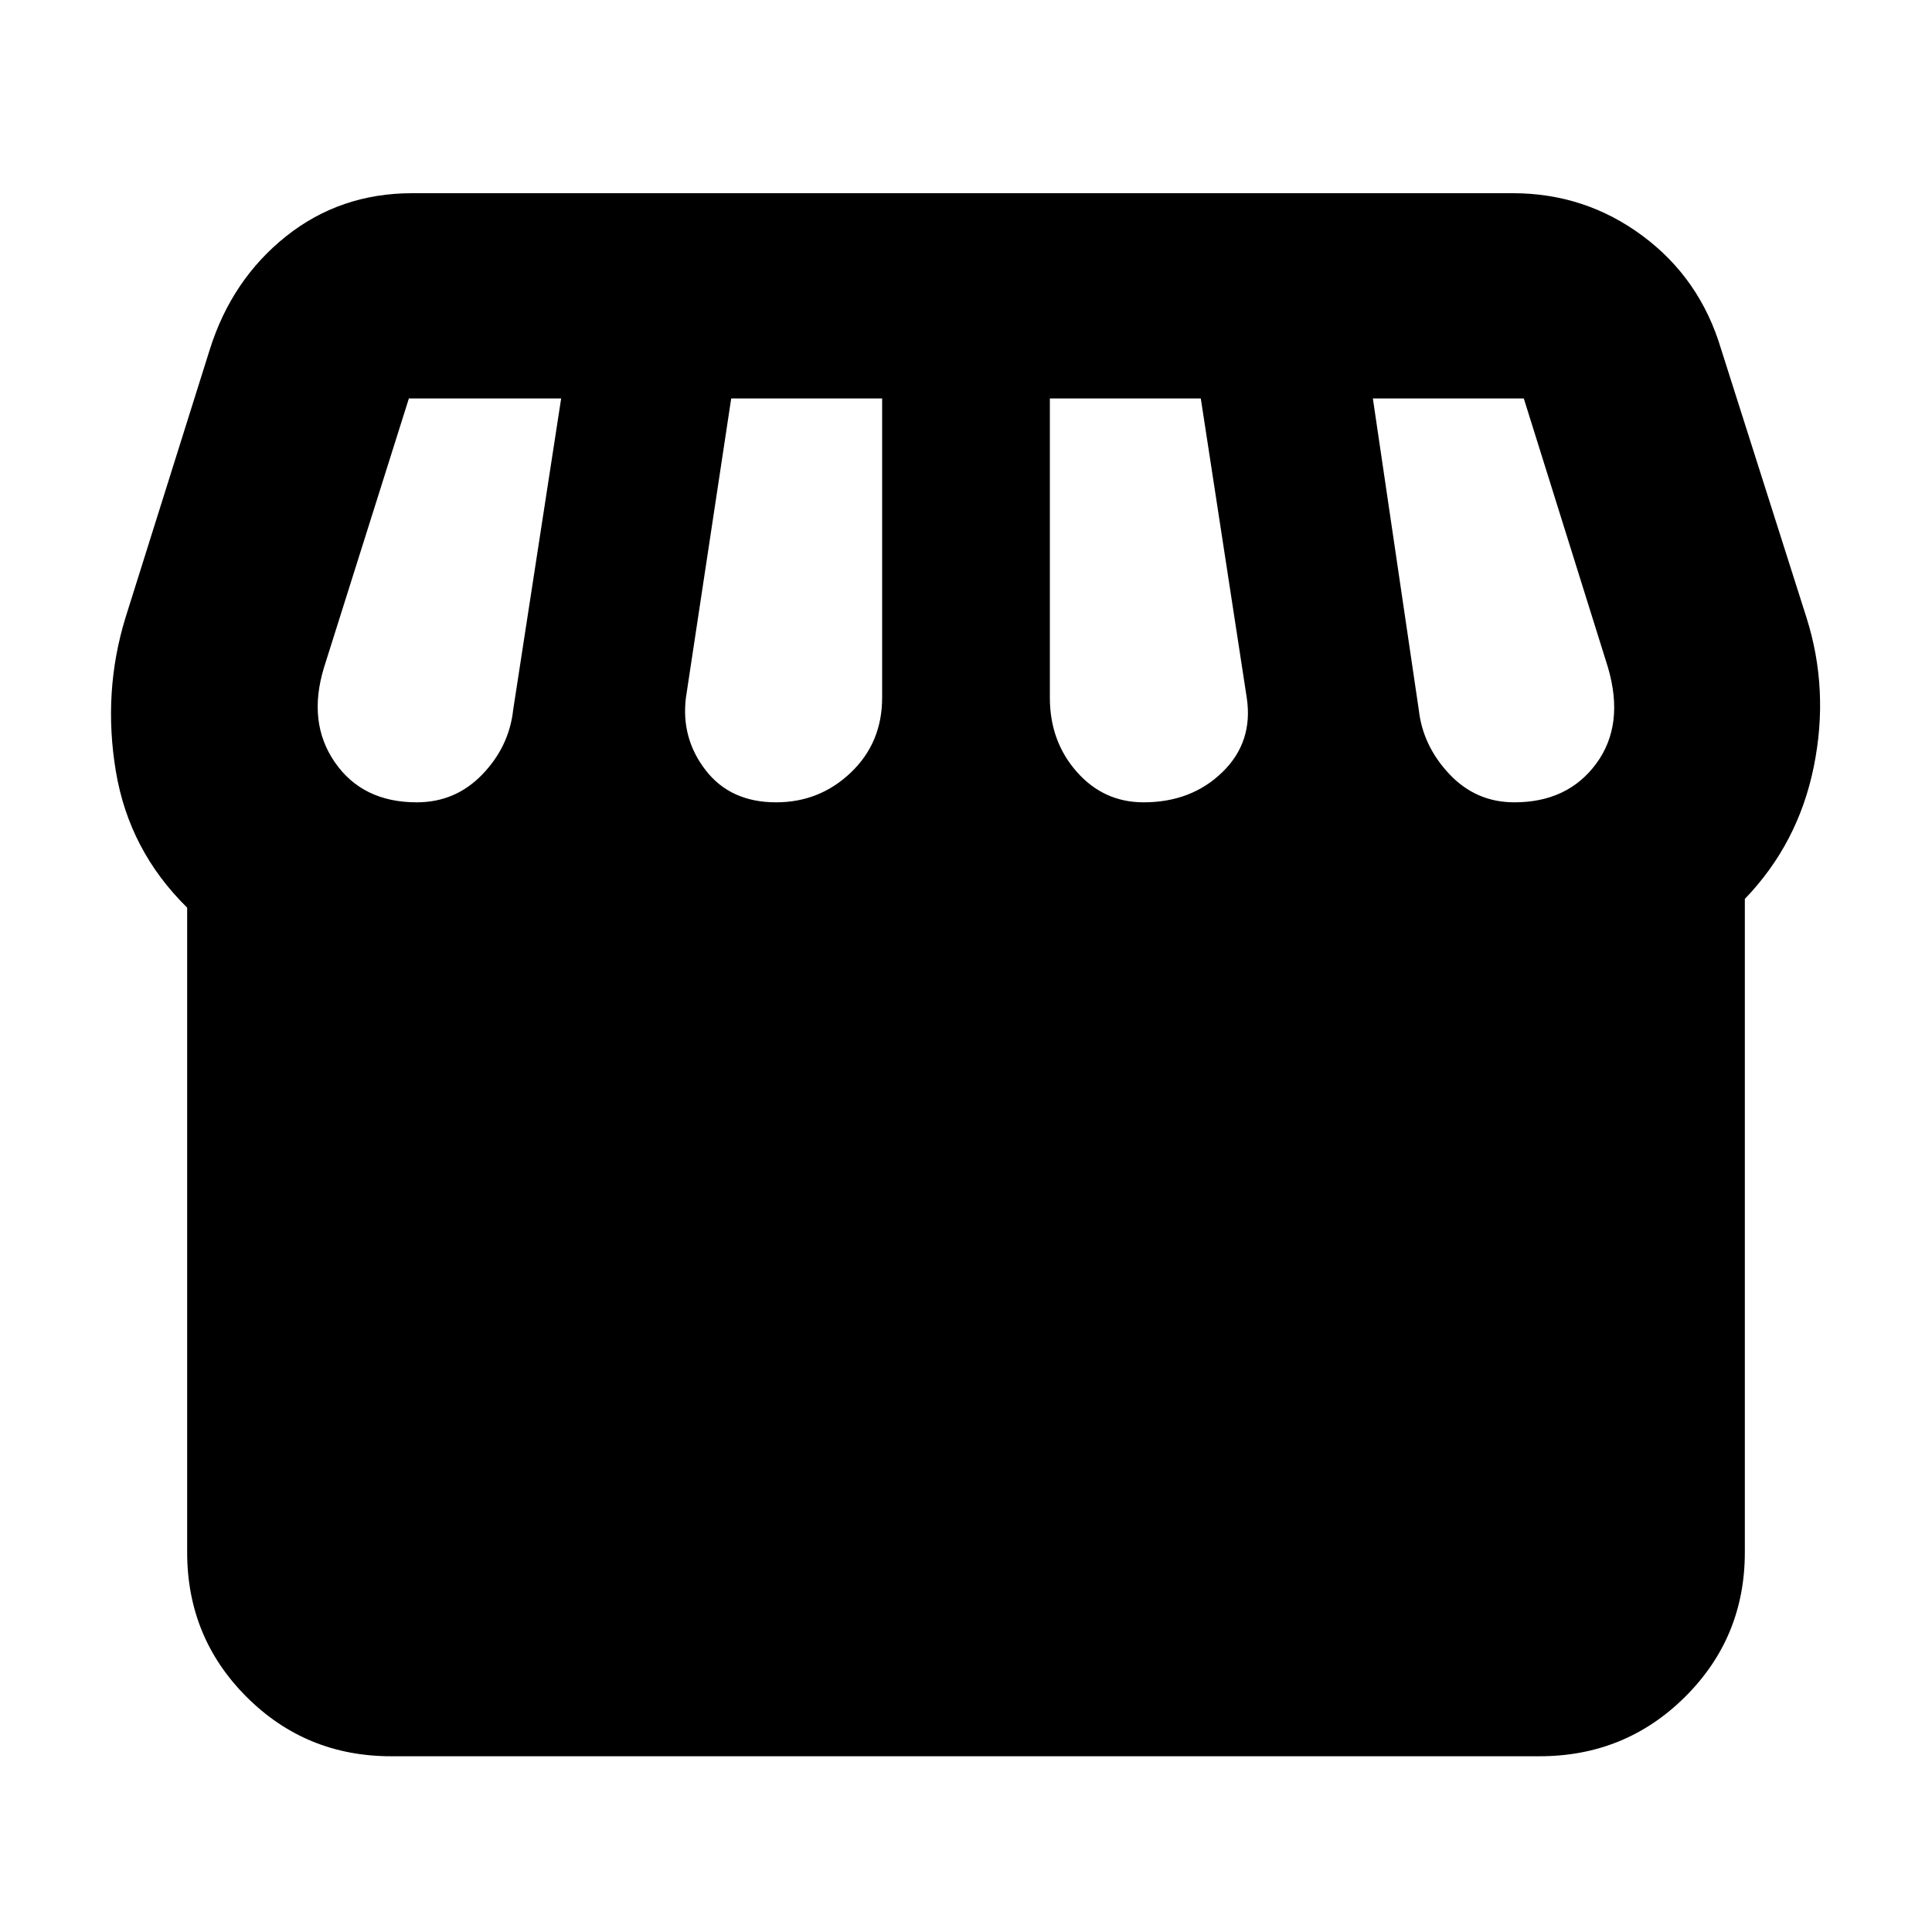 <svg xmlns="http://www.w3.org/2000/svg" height="40" viewBox="0 -960 960 960" width="40"><path d="M194.33-87.33q-42.32 0-71.83-29.51Q93-146.34 93-188.67V-509q-28.83-28.33-35.42-67.68Q51-616.03 62.33-653l41.95-133.45q10.95-34.68 37.85-56.12Q169.02-864 204.85-864H751.7q35.98 0 64.56 21.25 28.57 21.25 38.98 56.34L897.67-653q11.33 35.83 3.58 74T867-513.33v324.66q0 42.33-29.7 71.83-29.7 29.51-72.3 29.51H194.33Zm373.91-474q23.74 0 39.17-15 15.42-15 12.09-37L596.67-762h-75v148.67q0 21.68 13.37 36.84 13.38 15.16 33.2 15.16Zm-182.61 0q21.67 0 37.19-14.83 15.51-14.83 15.51-37.17V-762h-75l-22.5 148.67q-2.5 20.16 9.83 36.08 12.33 15.92 34.97 15.92Zm-178.55 0q19.25 0 32.59-13.86Q253-589.04 255-607.33L278.83-762h-75.66L161-628.33q-8.33 27.3 5.42 47.15 13.75 19.85 40.66 19.85Zm545.38 0q26.54 0 40.71-19.25 14.16-19.25 5.83-47.75L757.17-762h-75l22.81 154.67q2.02 18 15.23 32 13.2 14 32.25 14Z"/></svg>